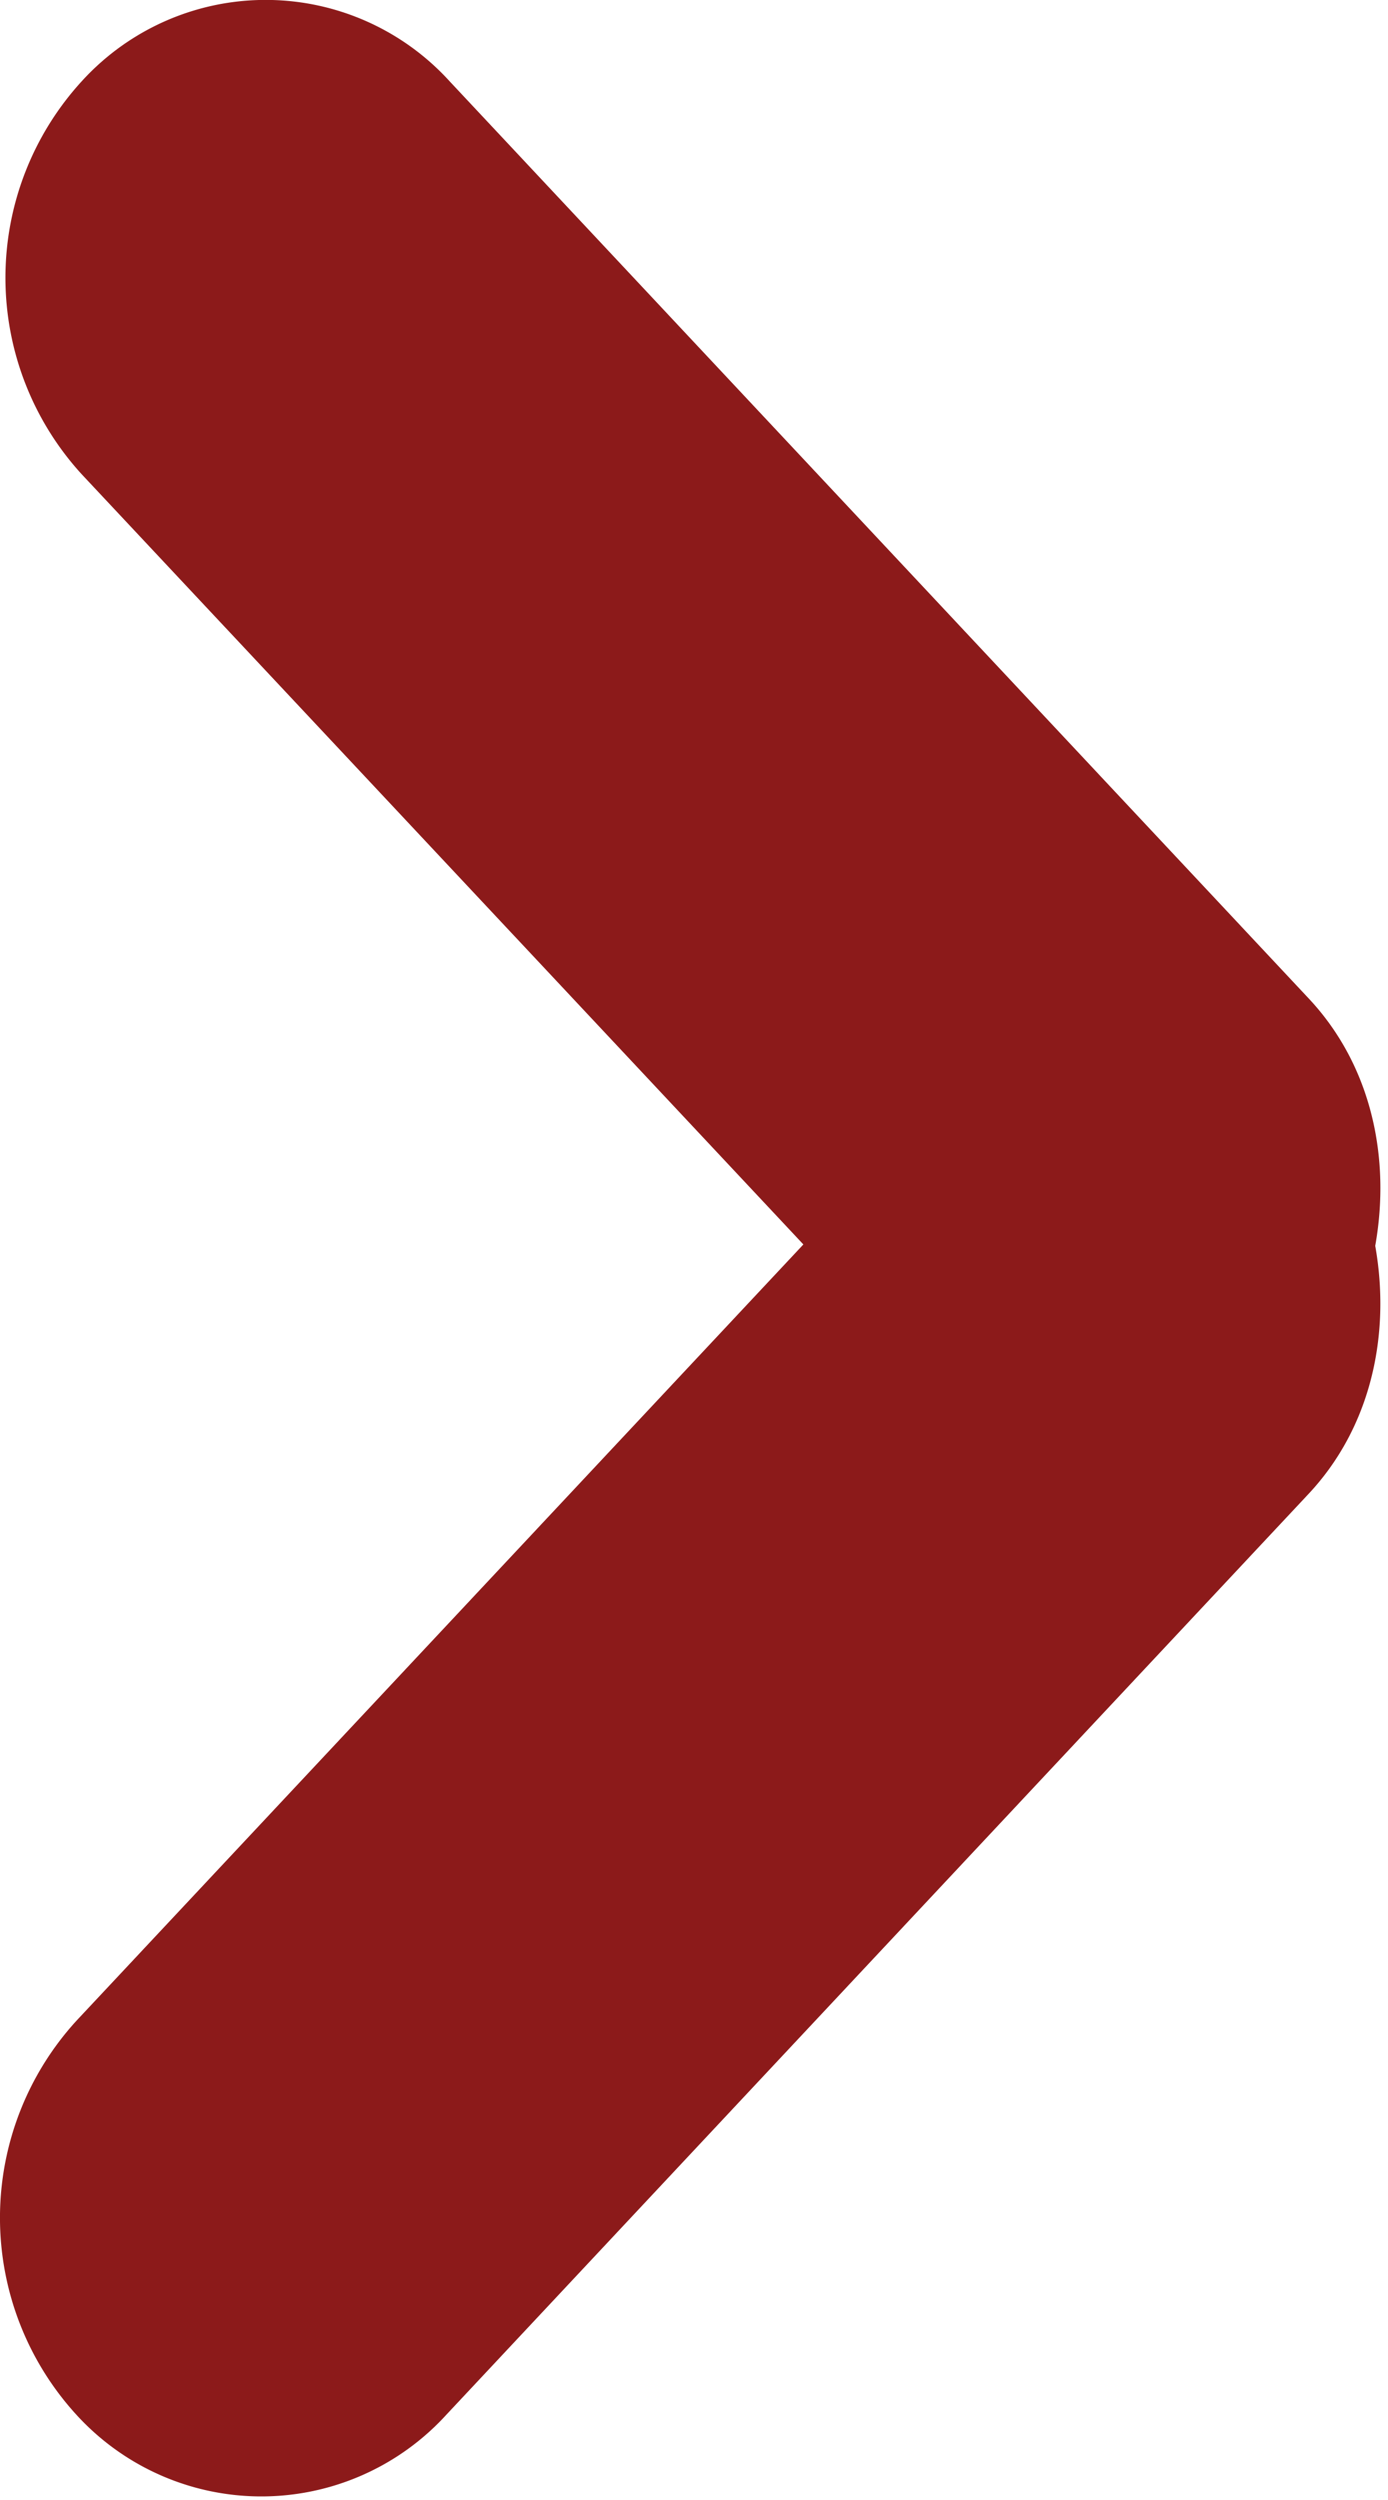 <svg xmlns="http://www.w3.org/2000/svg" width="5" height="9" viewBox="0 0 5 9"><path fill="#8C1A1A" fill-rule="evenodd" d="M4.954 4.485c.056.316-.013.652-.242.895L1.607 8.694a.902.902 0 0 1-1.331 0 1.051 1.051 0 0 1 0-1.42L2.894 4.48l-2.6-2.773a1.048 1.048 0 0 1 0-1.414.896.896 0 0 1 1.326 0l3.093 3.3c.229.243.297.578.241.892z"/></svg>